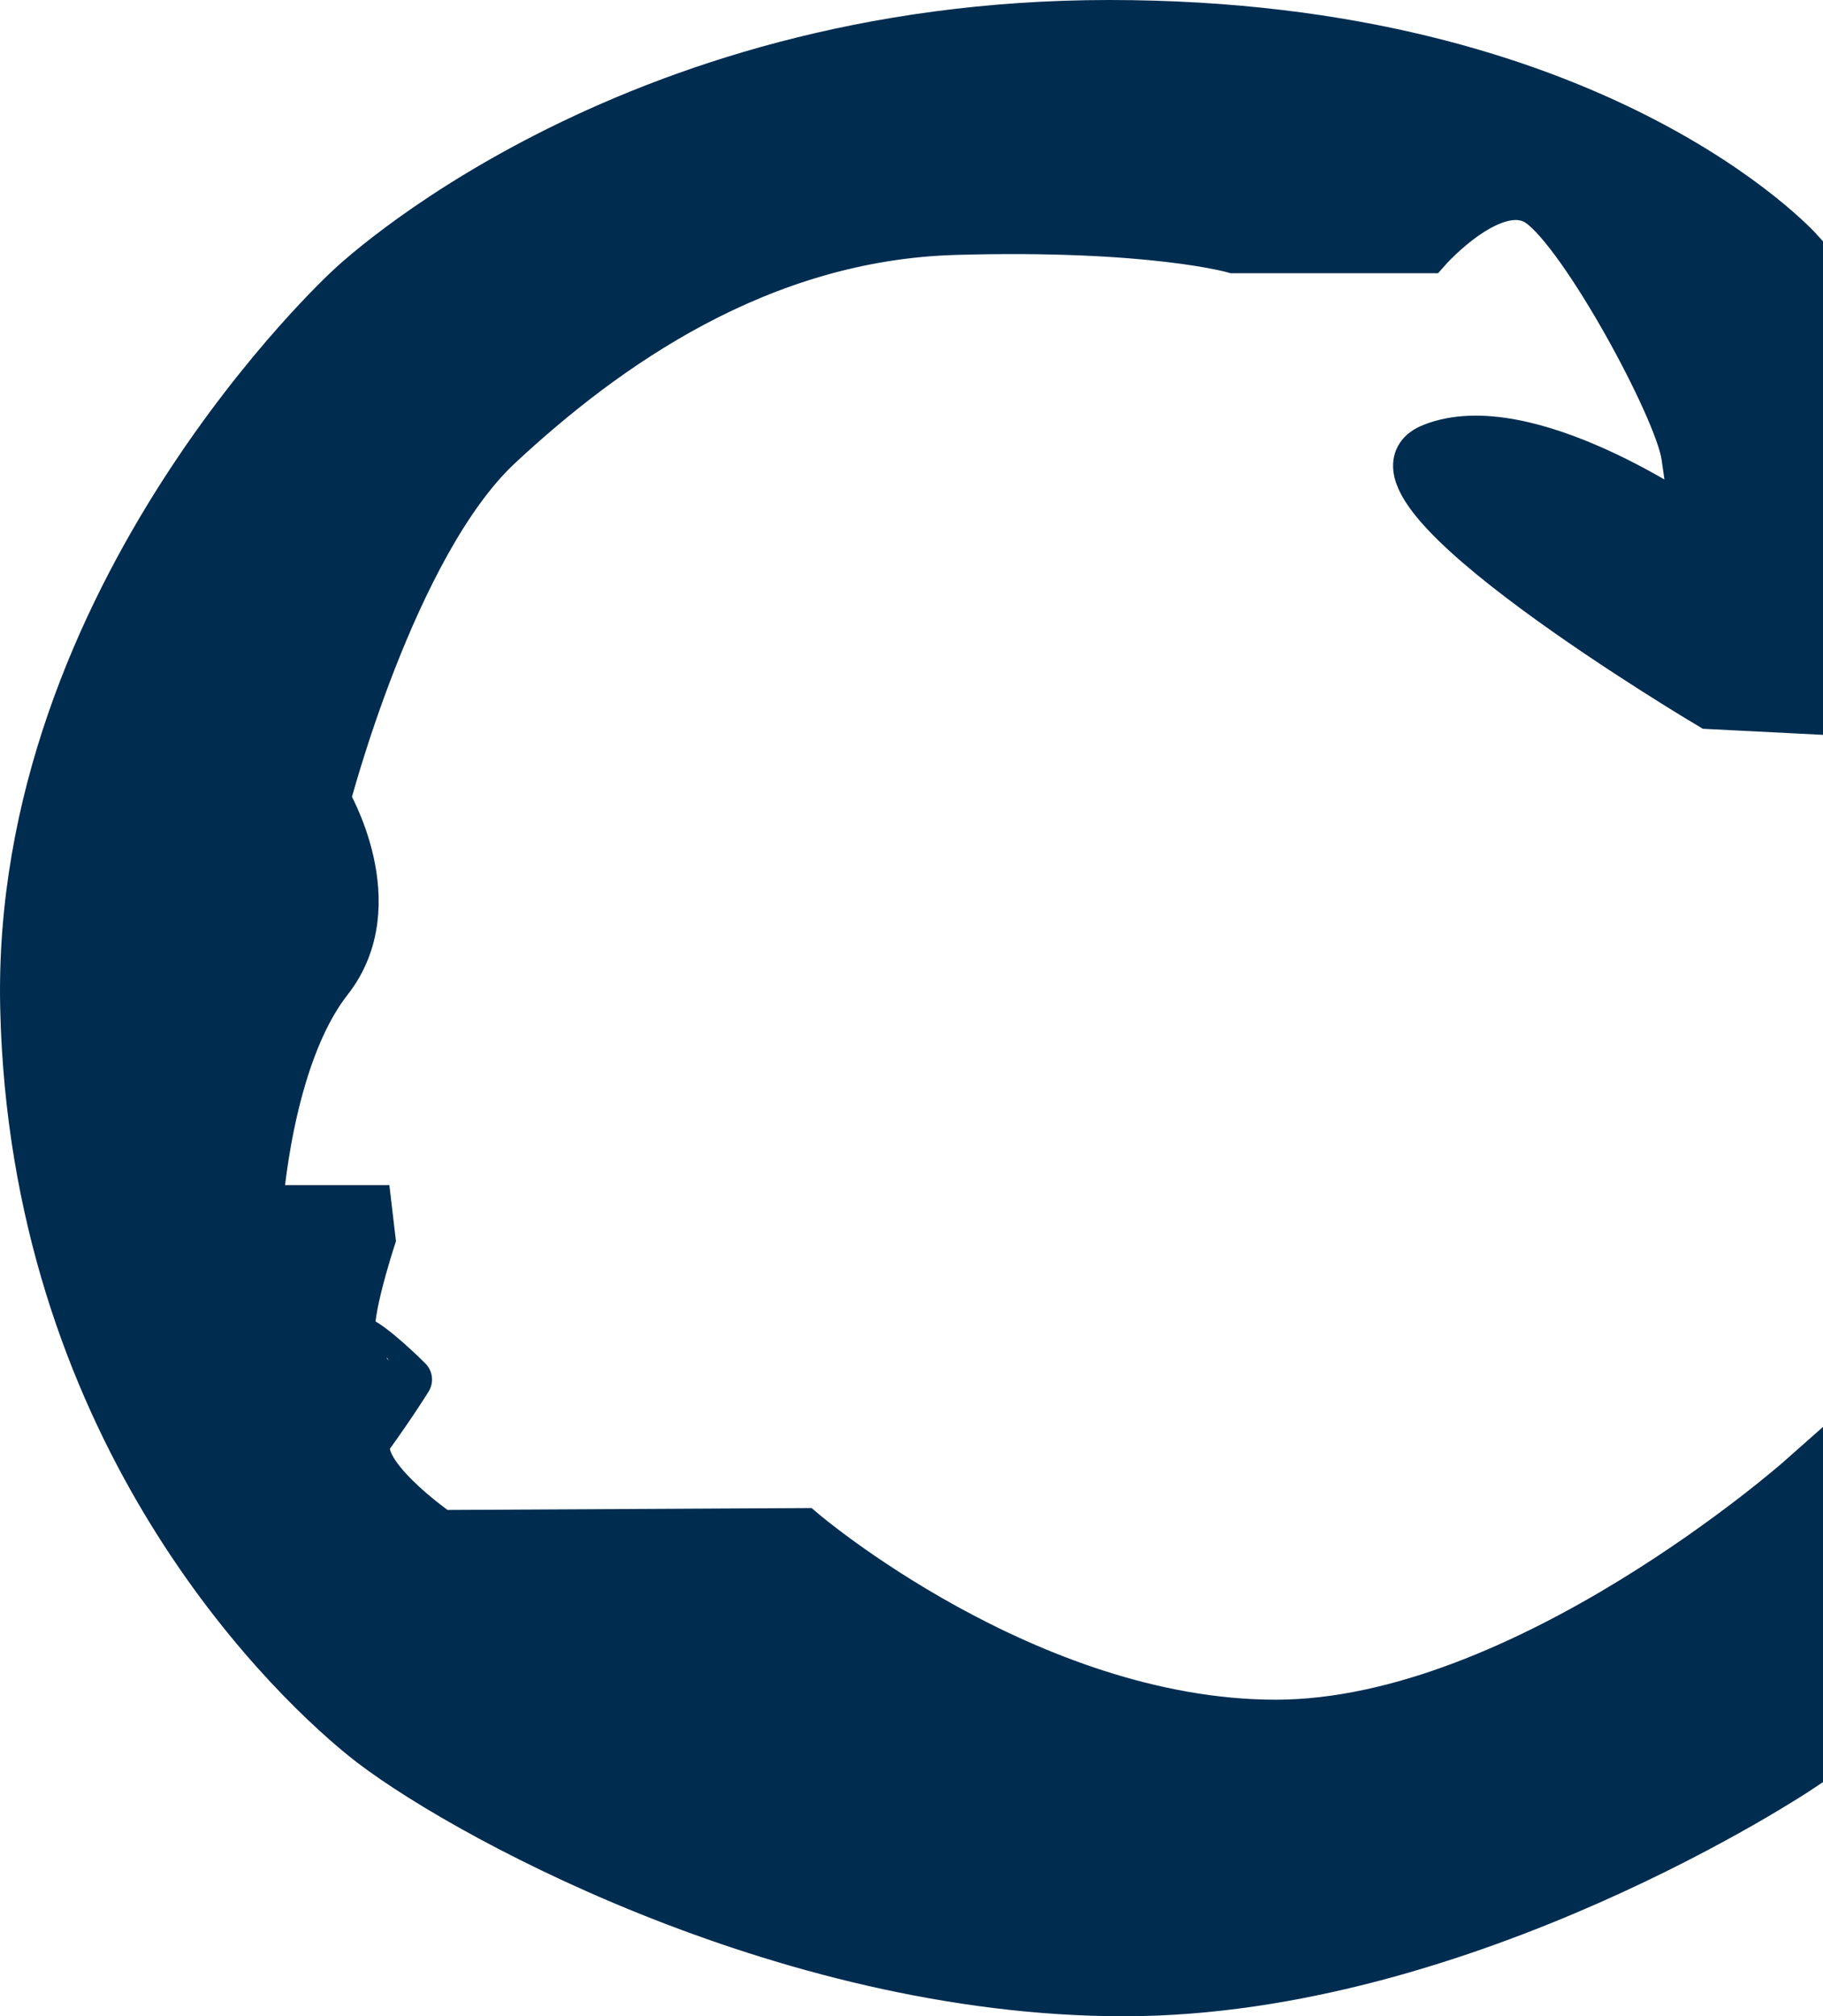 <svg xmlns="http://www.w3.org/2000/svg" viewBox="0 0 959.8 1061.29"><defs><style>.cls-1{fill:#002c50;stroke:#002c50;stroke-miterlimit:10;stroke-width:24px;}</style></defs><g id="Camada_2" data-name="Camada 2"><g id="Camada_2-2" data-name="Camada 2"><path class="cls-1" d="M947.8,374.18V131.62S840.67,12,584,12,183.28,151.27,183.28,151.27,7.08,312.62,12.11,530.64,144.87,877.37,191,914.82s220.29,134.47,400.68,134.47S947.8,931.63,947.8,931.63V777.74S802.3,906.66,671.67,906.66,422.92,805.81,422.92,805.81l-191.13,1s-49-33.61-36.5-50.9,20.17-29.77,20.17-29.77S195.29,705.93,187.61,704s8.64-51.87,8.64-51.87l-1.92-16.33H136.87s4.82-79,36.62-119.49-1-95.41-1-95.41,34.69-134,90.59-186S400,125.07,503.07,122.18s146.48,9.63,146.48,9.63H751.7s35.65-40.47,58.78-24.09,72.28,107,76.13,132,3.86,35.66,3.86,35.66-86.74-60.71-136.85-40.47S900.1,371.77,900.1,371.77Z"/></g></g></svg>